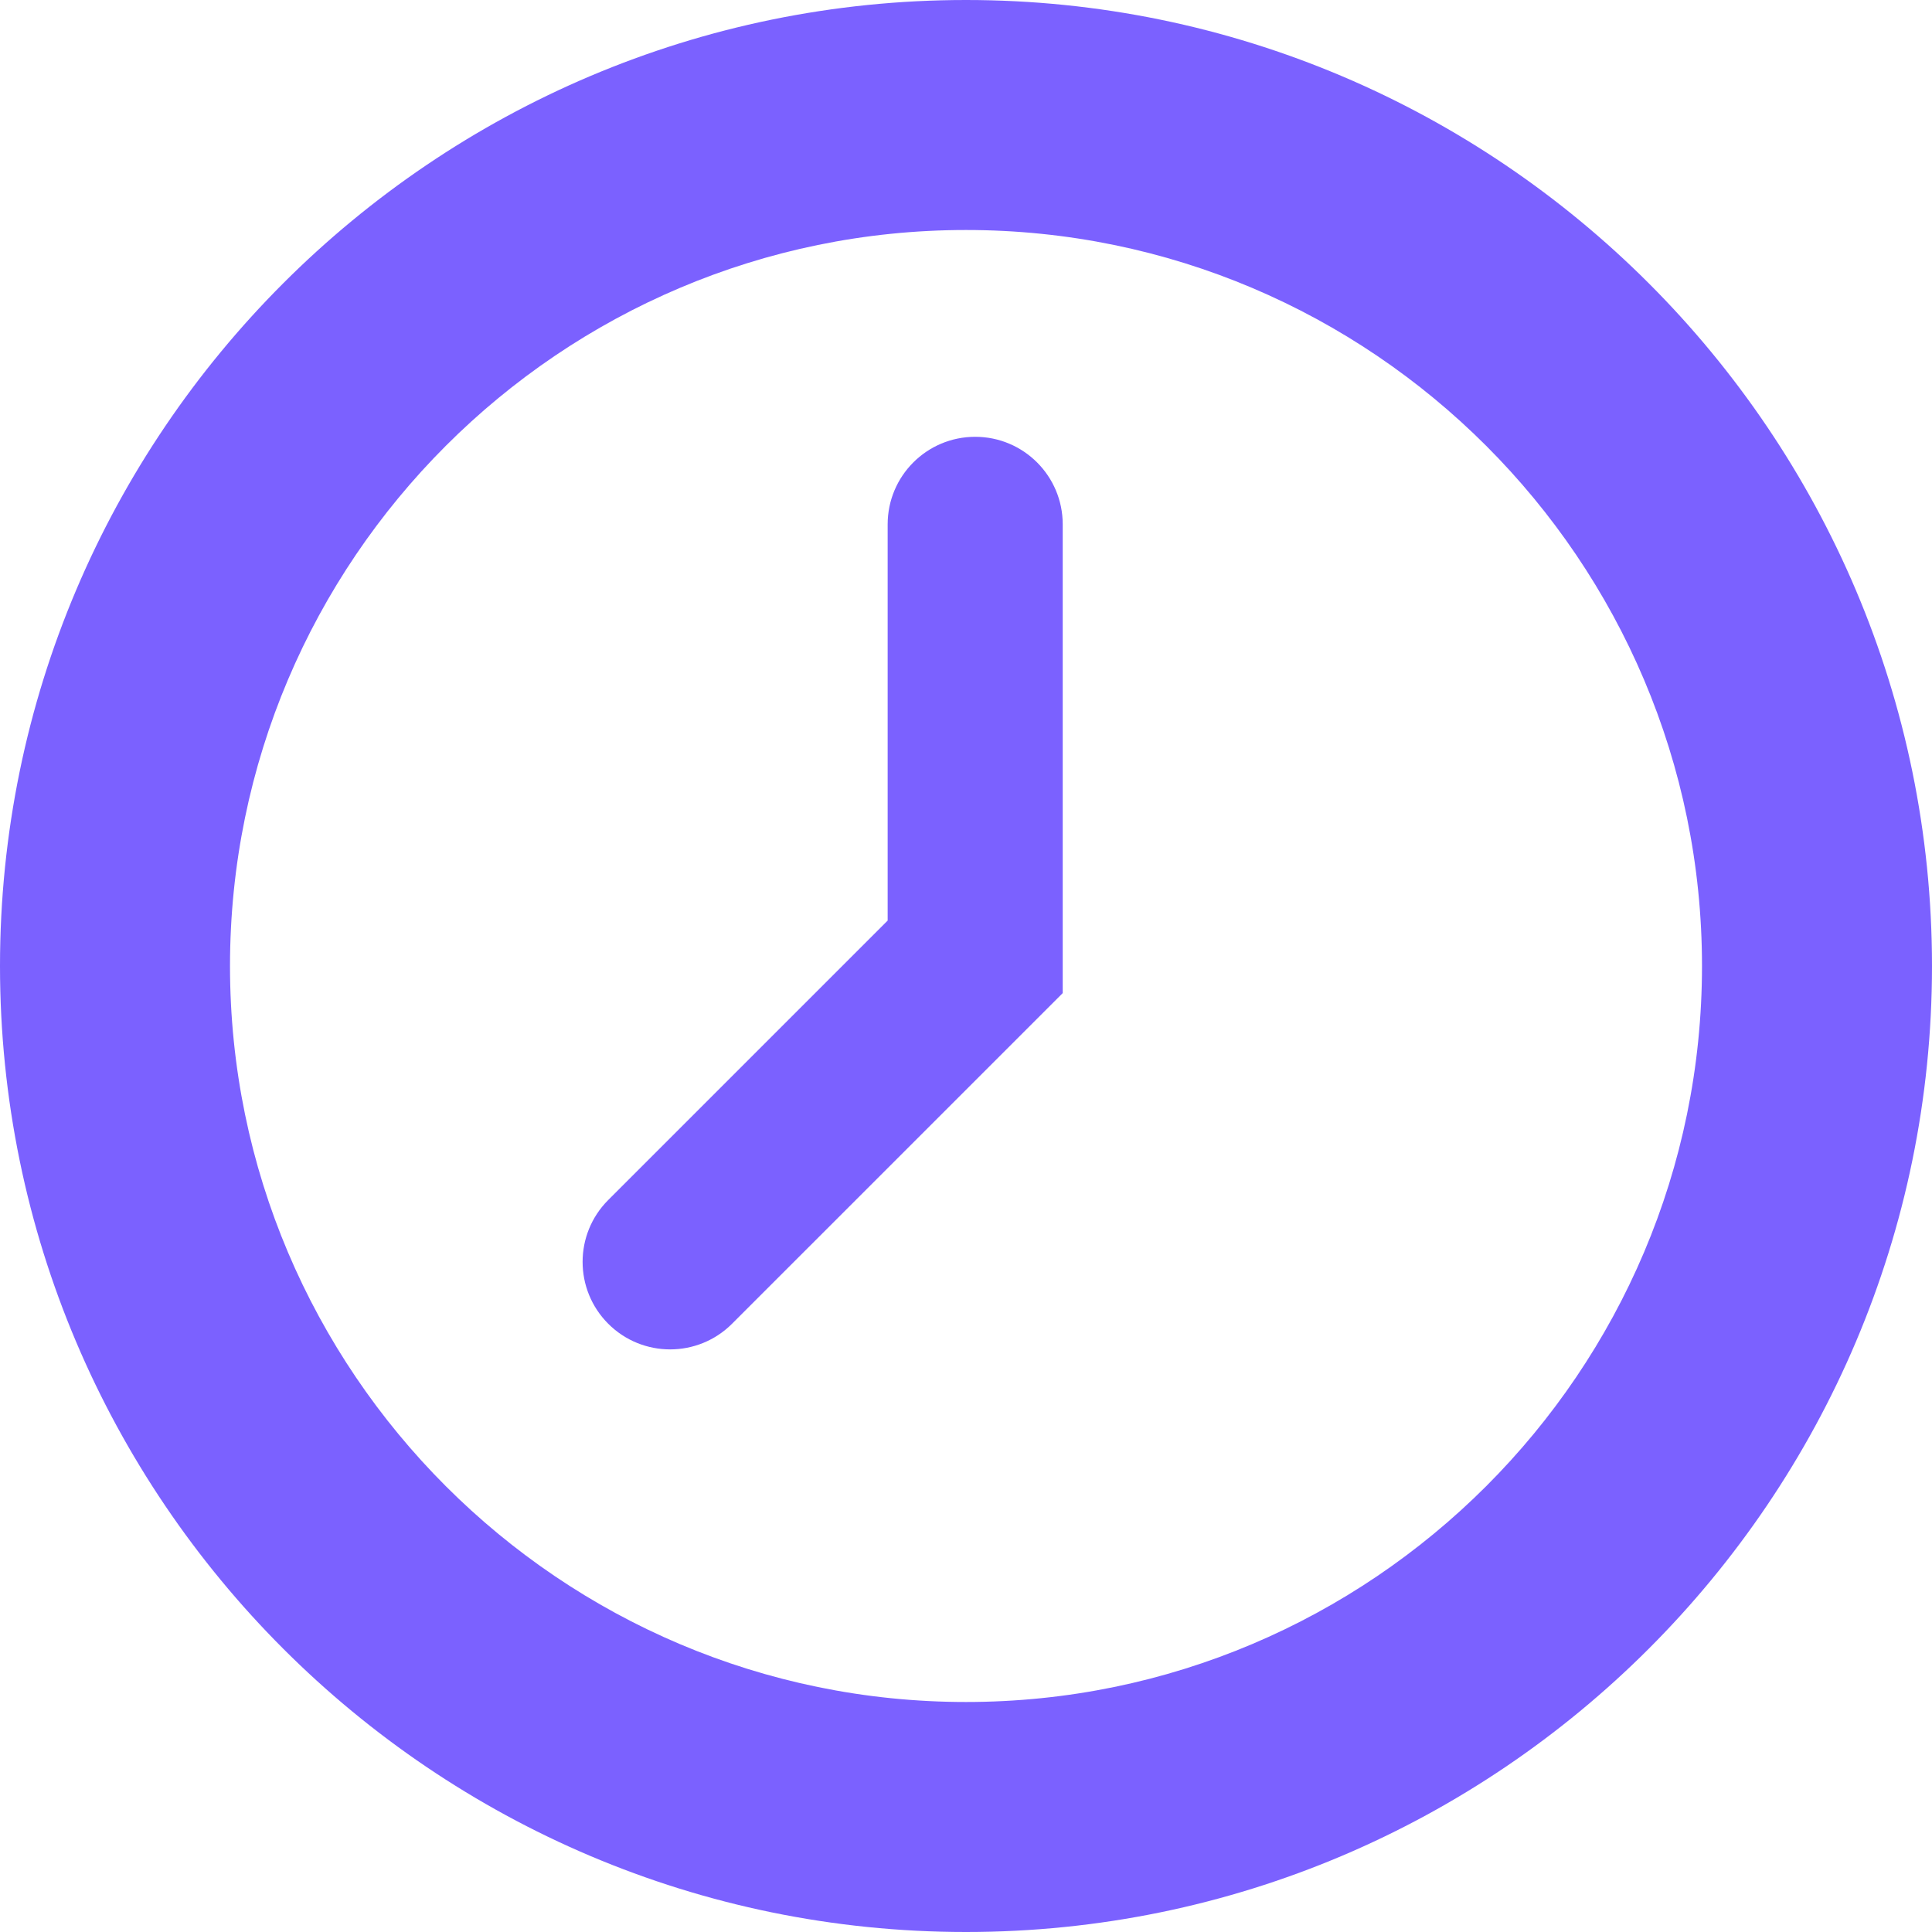 <!--?xml version="1.0" encoding="utf-8"?-->
<!-- Generator: Adobe Illustrator 18.0.0, SVG Export Plug-In . SVG Version: 6.00 Build 0)  -->

<svg version="1.1" id="_x32_" xmlns="http://www.w3.org/2000/svg" xmlns:xlink="http://www.w3.org/1999/xlink" x="0px" y="0px" viewBox="0 0 512 512" style="width: 16px; height: 16px; opacity: 1;" xml:space="preserve">
<style type="text/css">
	.st0{fill:#4B4B4B;}
</style>
<g>
	<path class="st0" d="M256,0C114.84,0,0,114.844,0,256c0,141.164,114.84,256,256,256s256-114.836,256-256
		C512,114.844,397.16,0,256,0z M256,451.047c-107.547,0-195.047-87.492-195.047-195.047c0-107.547,87.5-195.047,195.047-195.047
		S451.047,148.453,451.047,256C451.047,363.555,363.547,451.047,256,451.047z" style="fill: rgb(123, 97, 255);"></path>
	<path class="st0" d="M258.434,115.758c-12.81,0-23.195,10.383-23.195,23.195v105.008l-74.047,74.047
		c-9.061,9.054-9.061,23.742,0,32.804c9.058,9.055,23.744,9.055,32.804,0l87.635-87.633v-23.766V138.953
		C281.631,126.141,271.246,115.758,258.434,115.758z" style="fill: rgb(123, 97, 255);"></path>
</g>
</svg>
